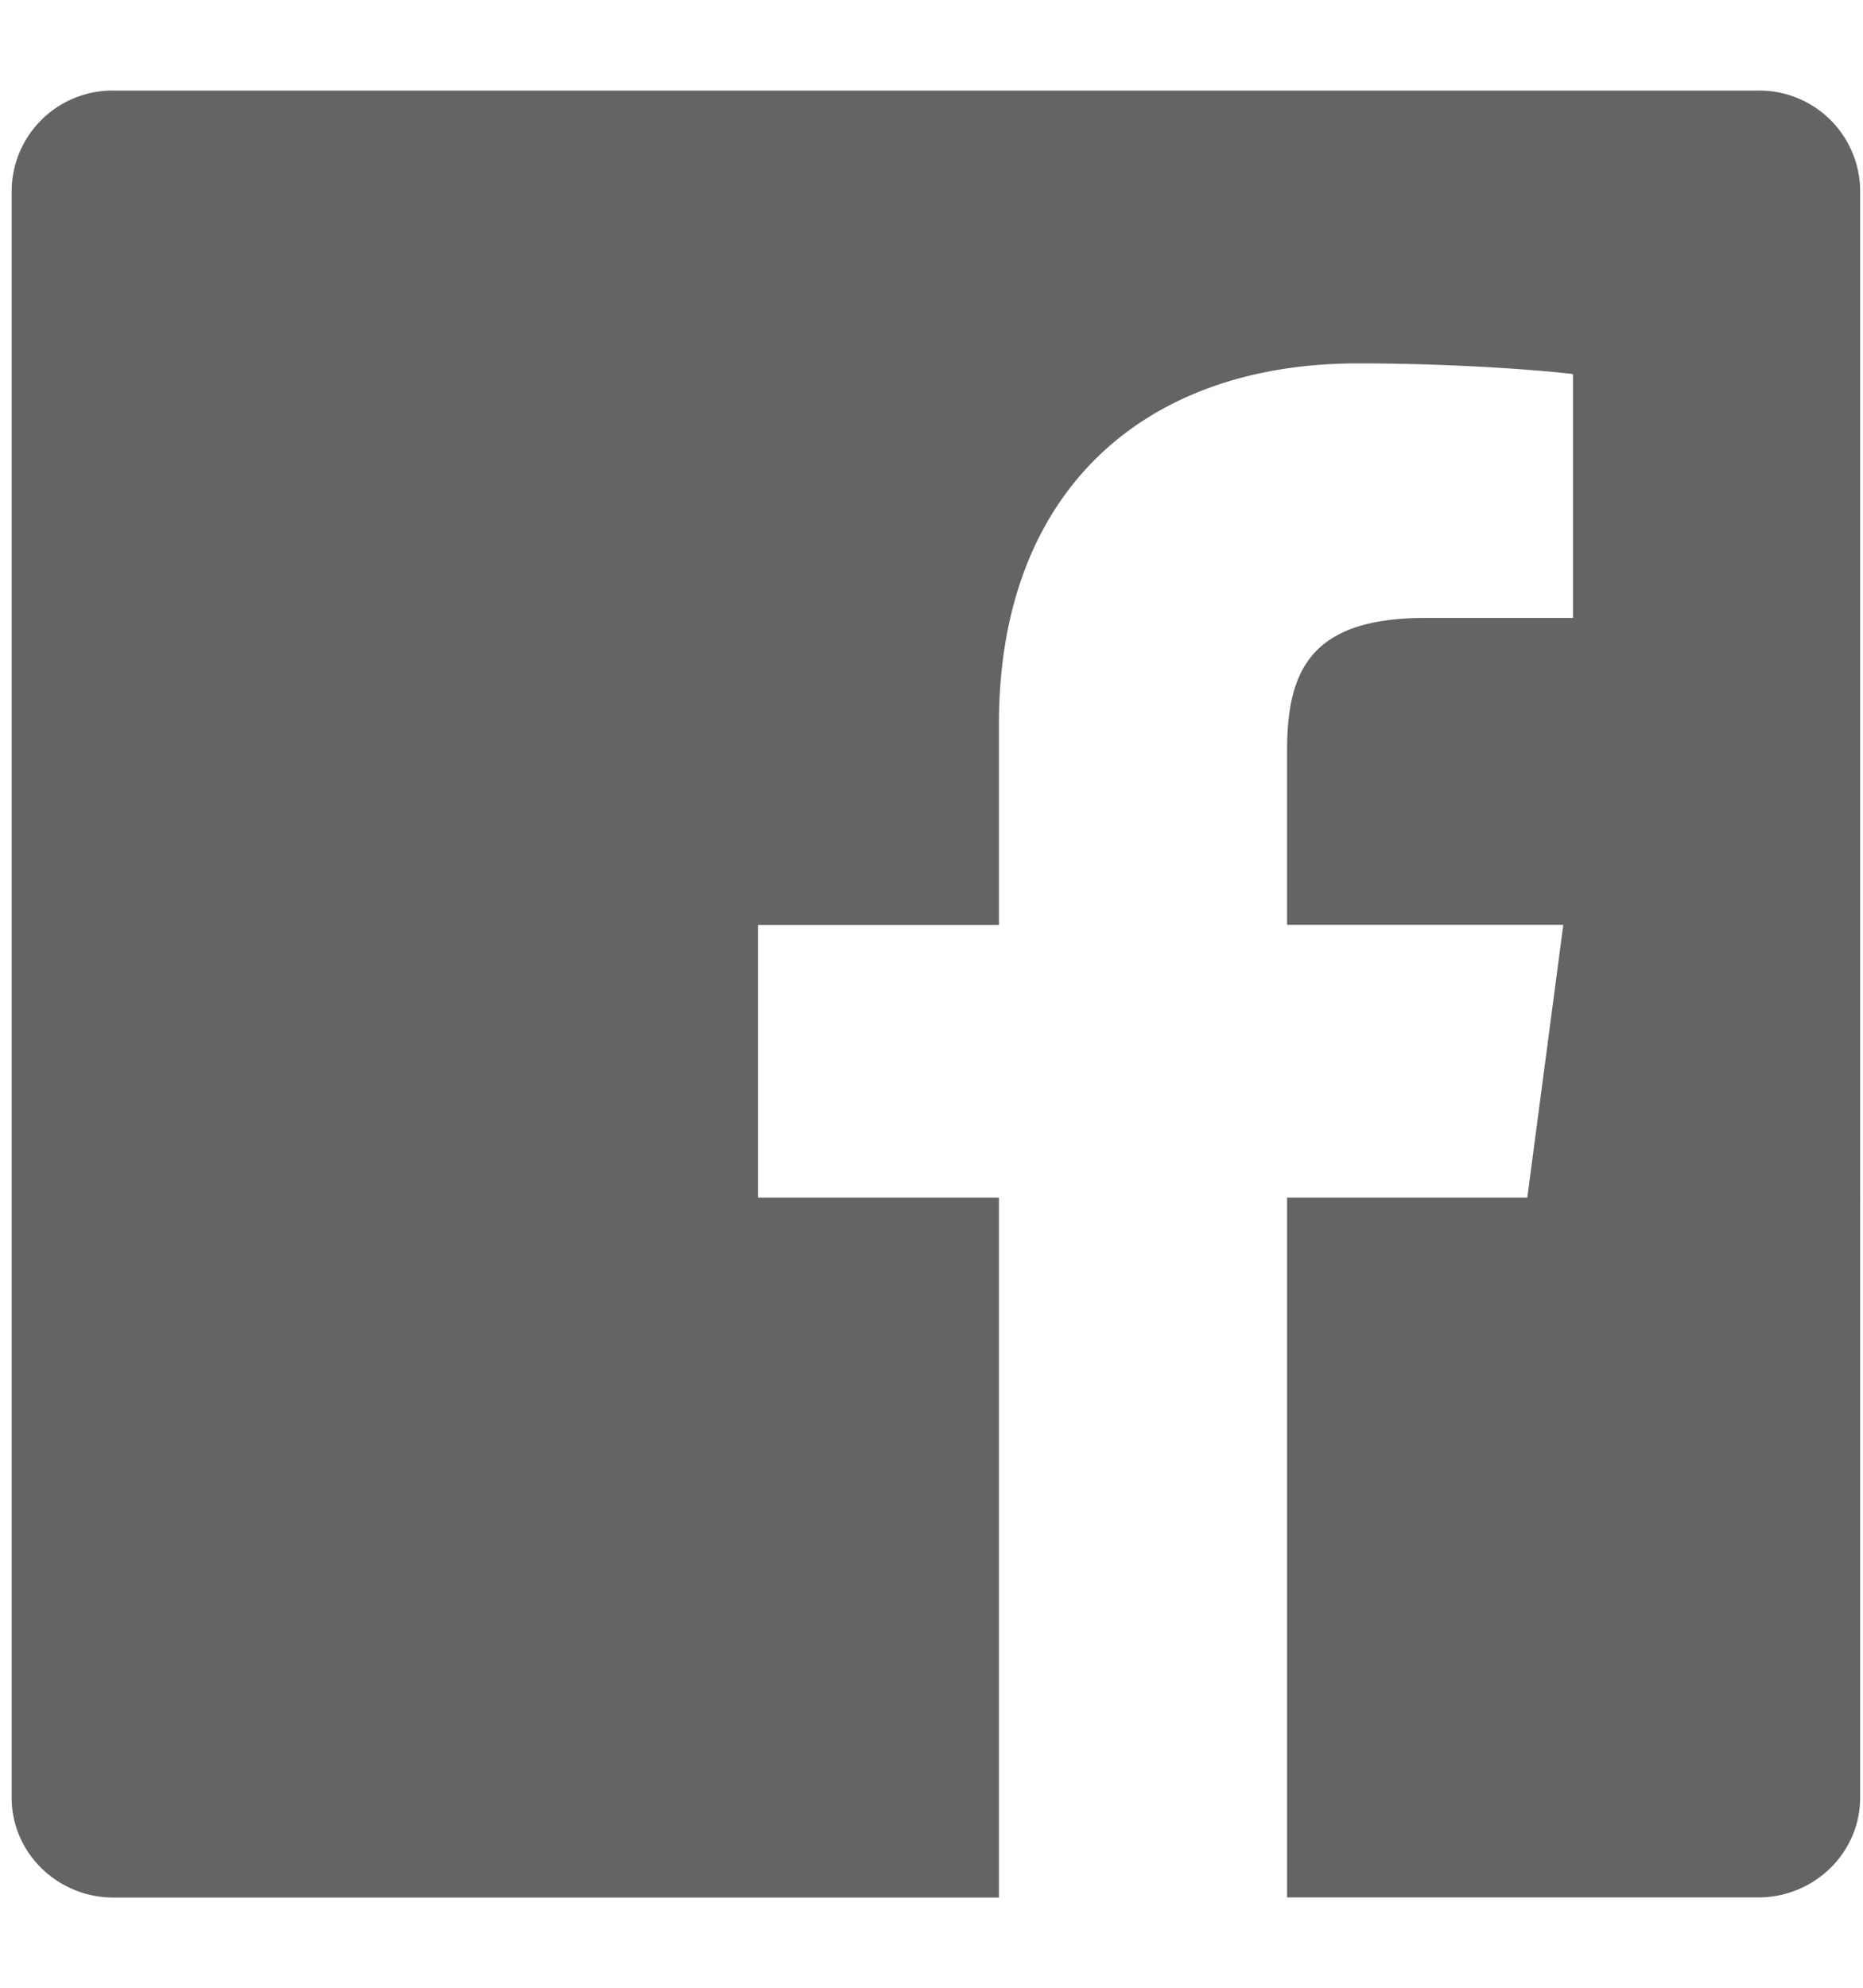 <svg width="15" height="16" viewBox="0 0 15 16" fill="none" xmlns="http://www.w3.org/2000/svg"><path d="M14.155.729H.915a.812.812 0 00-.821.802v12.94c0 .443.368.803.821.803h7.128V9.64h-1.94V7.445h1.94V5.826c0-1.878 1.174-2.901 2.889-2.901.822 0 1.527.06 1.733.086v1.963h-1.19c-.932 0-1.112.434-1.112 1.07v1.4h2.224l-.29 2.196h-1.934v5.633h3.792c.454 0 .822-.36.822-.803V1.53a.812.812 0 00-.822-.801z" fill="#646464"/></svg>